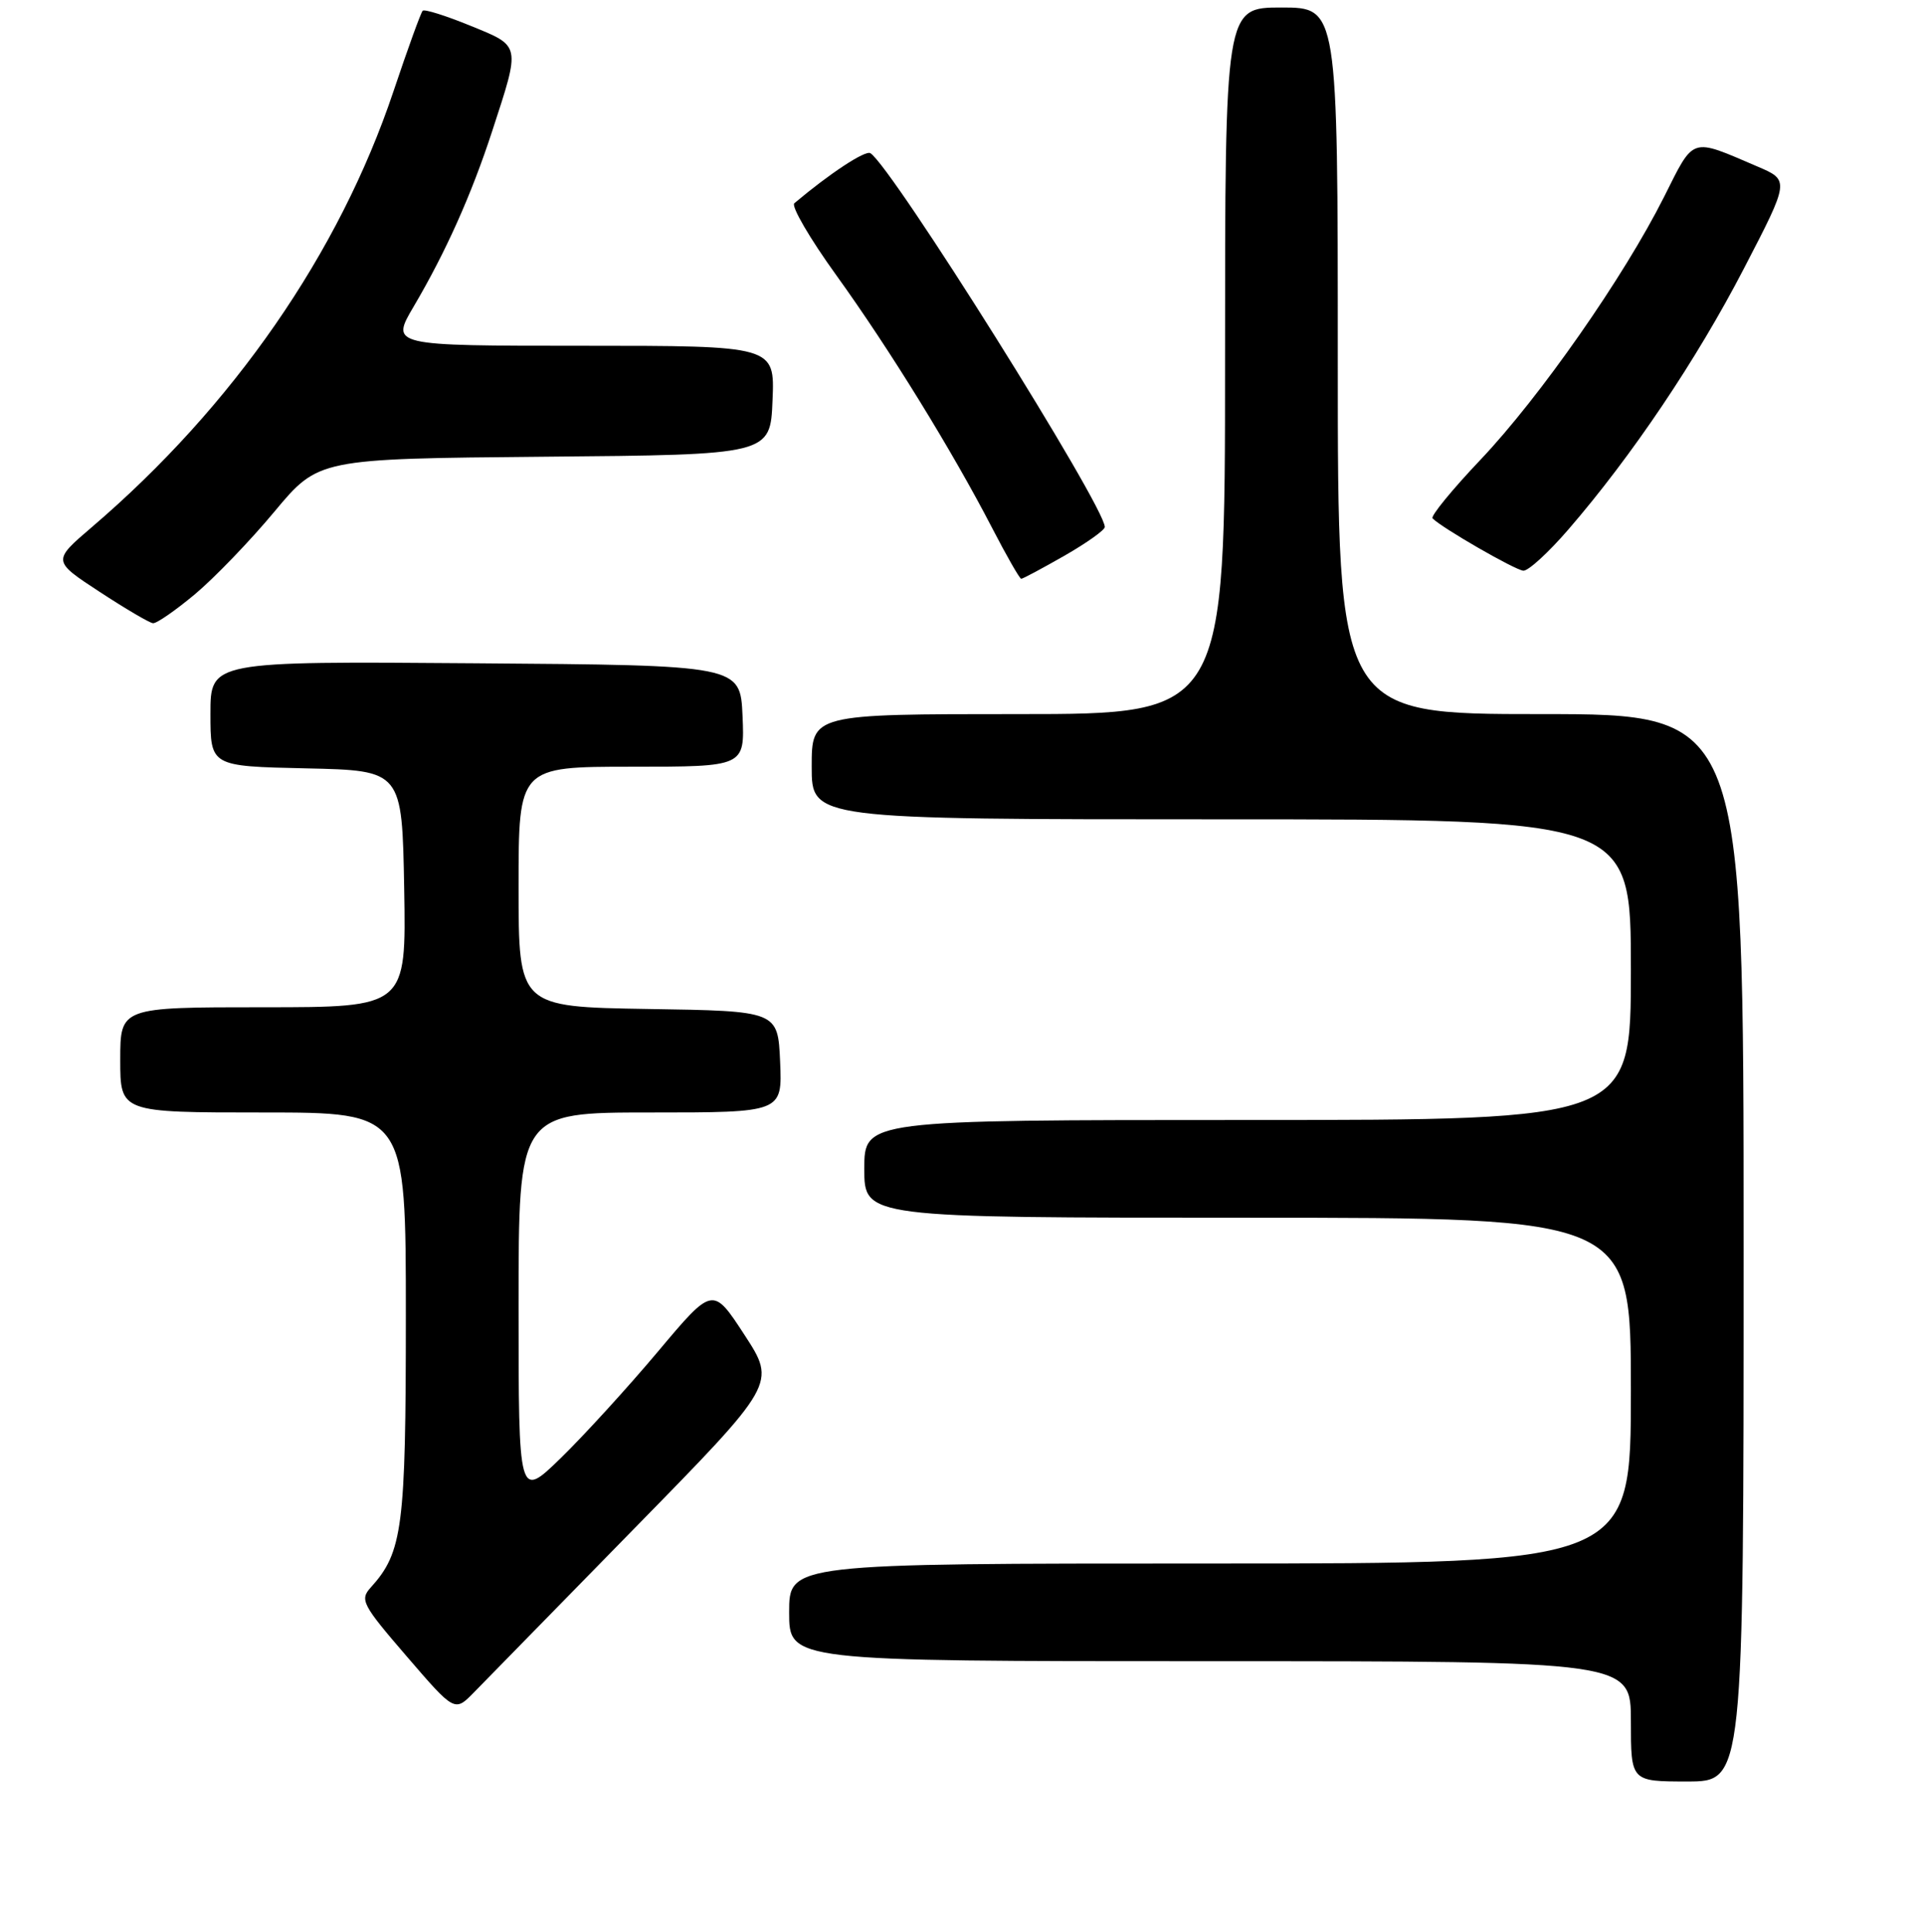 <?xml version="1.0" encoding="UTF-8" standalone="no"?>
<!DOCTYPE svg PUBLIC "-//W3C//DTD SVG 1.1//EN" "http://www.w3.org/Graphics/SVG/1.1/DTD/svg11.dtd" >
<svg xmlns="http://www.w3.org/2000/svg" xmlns:xlink="http://www.w3.org/1999/xlink" version="1.1" viewBox="0 0 256 257">
 <g >
 <path fill="currentColor"
d=" M 232.00 166.00 C 232.00 95.00 232.00 95.00 205.00 95.00 C 178.00 95.00 178.00 95.00 178.00 48.00 C 178.00 1.00 178.00 1.00 170.50 1.00 C 163.00 1.00 163.00 1.00 163.00 48.00 C 163.00 95.00 163.00 95.00 135.50 95.00 C 108.00 95.00 108.00 95.00 108.00 102.00 C 108.00 109.00 108.00 109.00 162.50 109.00 C 217.00 109.00 217.00 109.00 217.00 129.00 C 217.00 149.00 217.00 149.00 166.00 149.00 C 115.00 149.00 115.00 149.00 115.00 155.50 C 115.00 162.00 115.00 162.00 166.00 162.00 C 217.00 162.00 217.00 162.00 217.00 185.00 C 217.00 208.00 217.00 208.00 161.00 208.00 C 105.00 208.00 105.00 208.00 105.00 214.50 C 105.00 221.00 105.00 221.00 161.00 221.00 C 217.00 221.00 217.00 221.00 217.00 229.00 C 217.00 237.00 217.00 237.00 224.50 237.00 C 232.00 237.00 232.00 237.00 232.00 166.00 Z  M 84.46 203.28 C 103.28 184.07 103.28 184.07 99.06 177.59 C 94.84 171.12 94.84 171.12 87.54 179.81 C 83.52 184.59 77.71 190.96 74.62 193.97 C 69.00 199.43 69.00 199.43 69.00 173.72 C 69.00 148.00 69.00 148.00 86.55 148.00 C 104.09 148.00 104.09 148.00 103.80 141.25 C 103.50 134.50 103.50 134.50 86.25 134.23 C 69.00 133.95 69.00 133.95 69.00 117.98 C 69.00 102.00 69.00 102.00 84.05 102.00 C 99.09 102.00 99.09 102.00 98.80 95.25 C 98.50 88.50 98.50 88.50 63.25 88.24 C 28.00 87.97 28.00 87.97 28.00 94.96 C 28.00 101.94 28.00 101.94 40.75 102.22 C 53.50 102.50 53.50 102.50 53.78 118.25 C 54.05 134.00 54.05 134.00 35.03 134.00 C 16.00 134.00 16.00 134.00 16.00 141.00 C 16.00 148.00 16.00 148.00 35.00 148.00 C 54.00 148.00 54.00 148.00 54.00 175.03 C 54.00 203.21 53.58 206.50 49.33 211.19 C 47.85 212.83 48.18 213.47 54.12 220.36 C 60.50 227.77 60.50 227.77 63.07 225.14 C 64.48 223.69 74.11 213.85 84.46 203.28 Z  M 25.94 79.05 C 28.53 76.88 33.29 71.94 36.51 68.07 C 42.38 61.03 42.38 61.03 72.44 60.76 C 102.50 60.50 102.50 60.50 102.79 53.25 C 103.09 46.00 103.09 46.00 77.52 46.00 C 51.96 46.00 51.96 46.00 55.06 40.75 C 59.31 33.53 62.72 25.93 65.49 17.44 C 69.28 5.83 69.35 6.18 62.58 3.42 C 59.33 2.09 56.47 1.19 56.24 1.43 C 56.00 1.67 54.25 6.49 52.35 12.16 C 45.14 33.66 31.02 54.05 12.23 70.12 C 6.97 74.62 6.97 74.62 13.23 78.72 C 16.68 80.98 19.89 82.87 20.36 82.91 C 20.83 82.96 23.34 81.22 25.94 79.05 Z  M 141.63 73.93 C 144.58 72.24 147.00 70.52 147.00 70.11 C 147.00 67.34 118.65 22.14 115.81 20.38 C 115.13 19.96 110.40 23.07 105.69 27.04 C 105.24 27.42 107.75 31.73 111.27 36.61 C 118.36 46.45 126.72 60.01 132.03 70.28 C 133.94 73.97 135.67 76.99 135.88 77.00 C 136.09 77.00 138.67 75.62 141.63 73.93 Z  M 208.69 70.43 C 217.16 60.63 225.77 47.82 232.03 35.74 C 238.13 23.98 238.13 23.98 233.81 22.14 C 224.87 18.31 225.47 18.11 221.41 26.20 C 216.07 36.83 204.93 52.78 197.00 61.15 C 193.20 65.15 190.33 68.67 190.61 68.96 C 191.81 70.21 201.60 75.85 202.69 75.92 C 203.35 75.97 206.05 73.49 208.69 70.43 Z "/>
</g>
</svg>